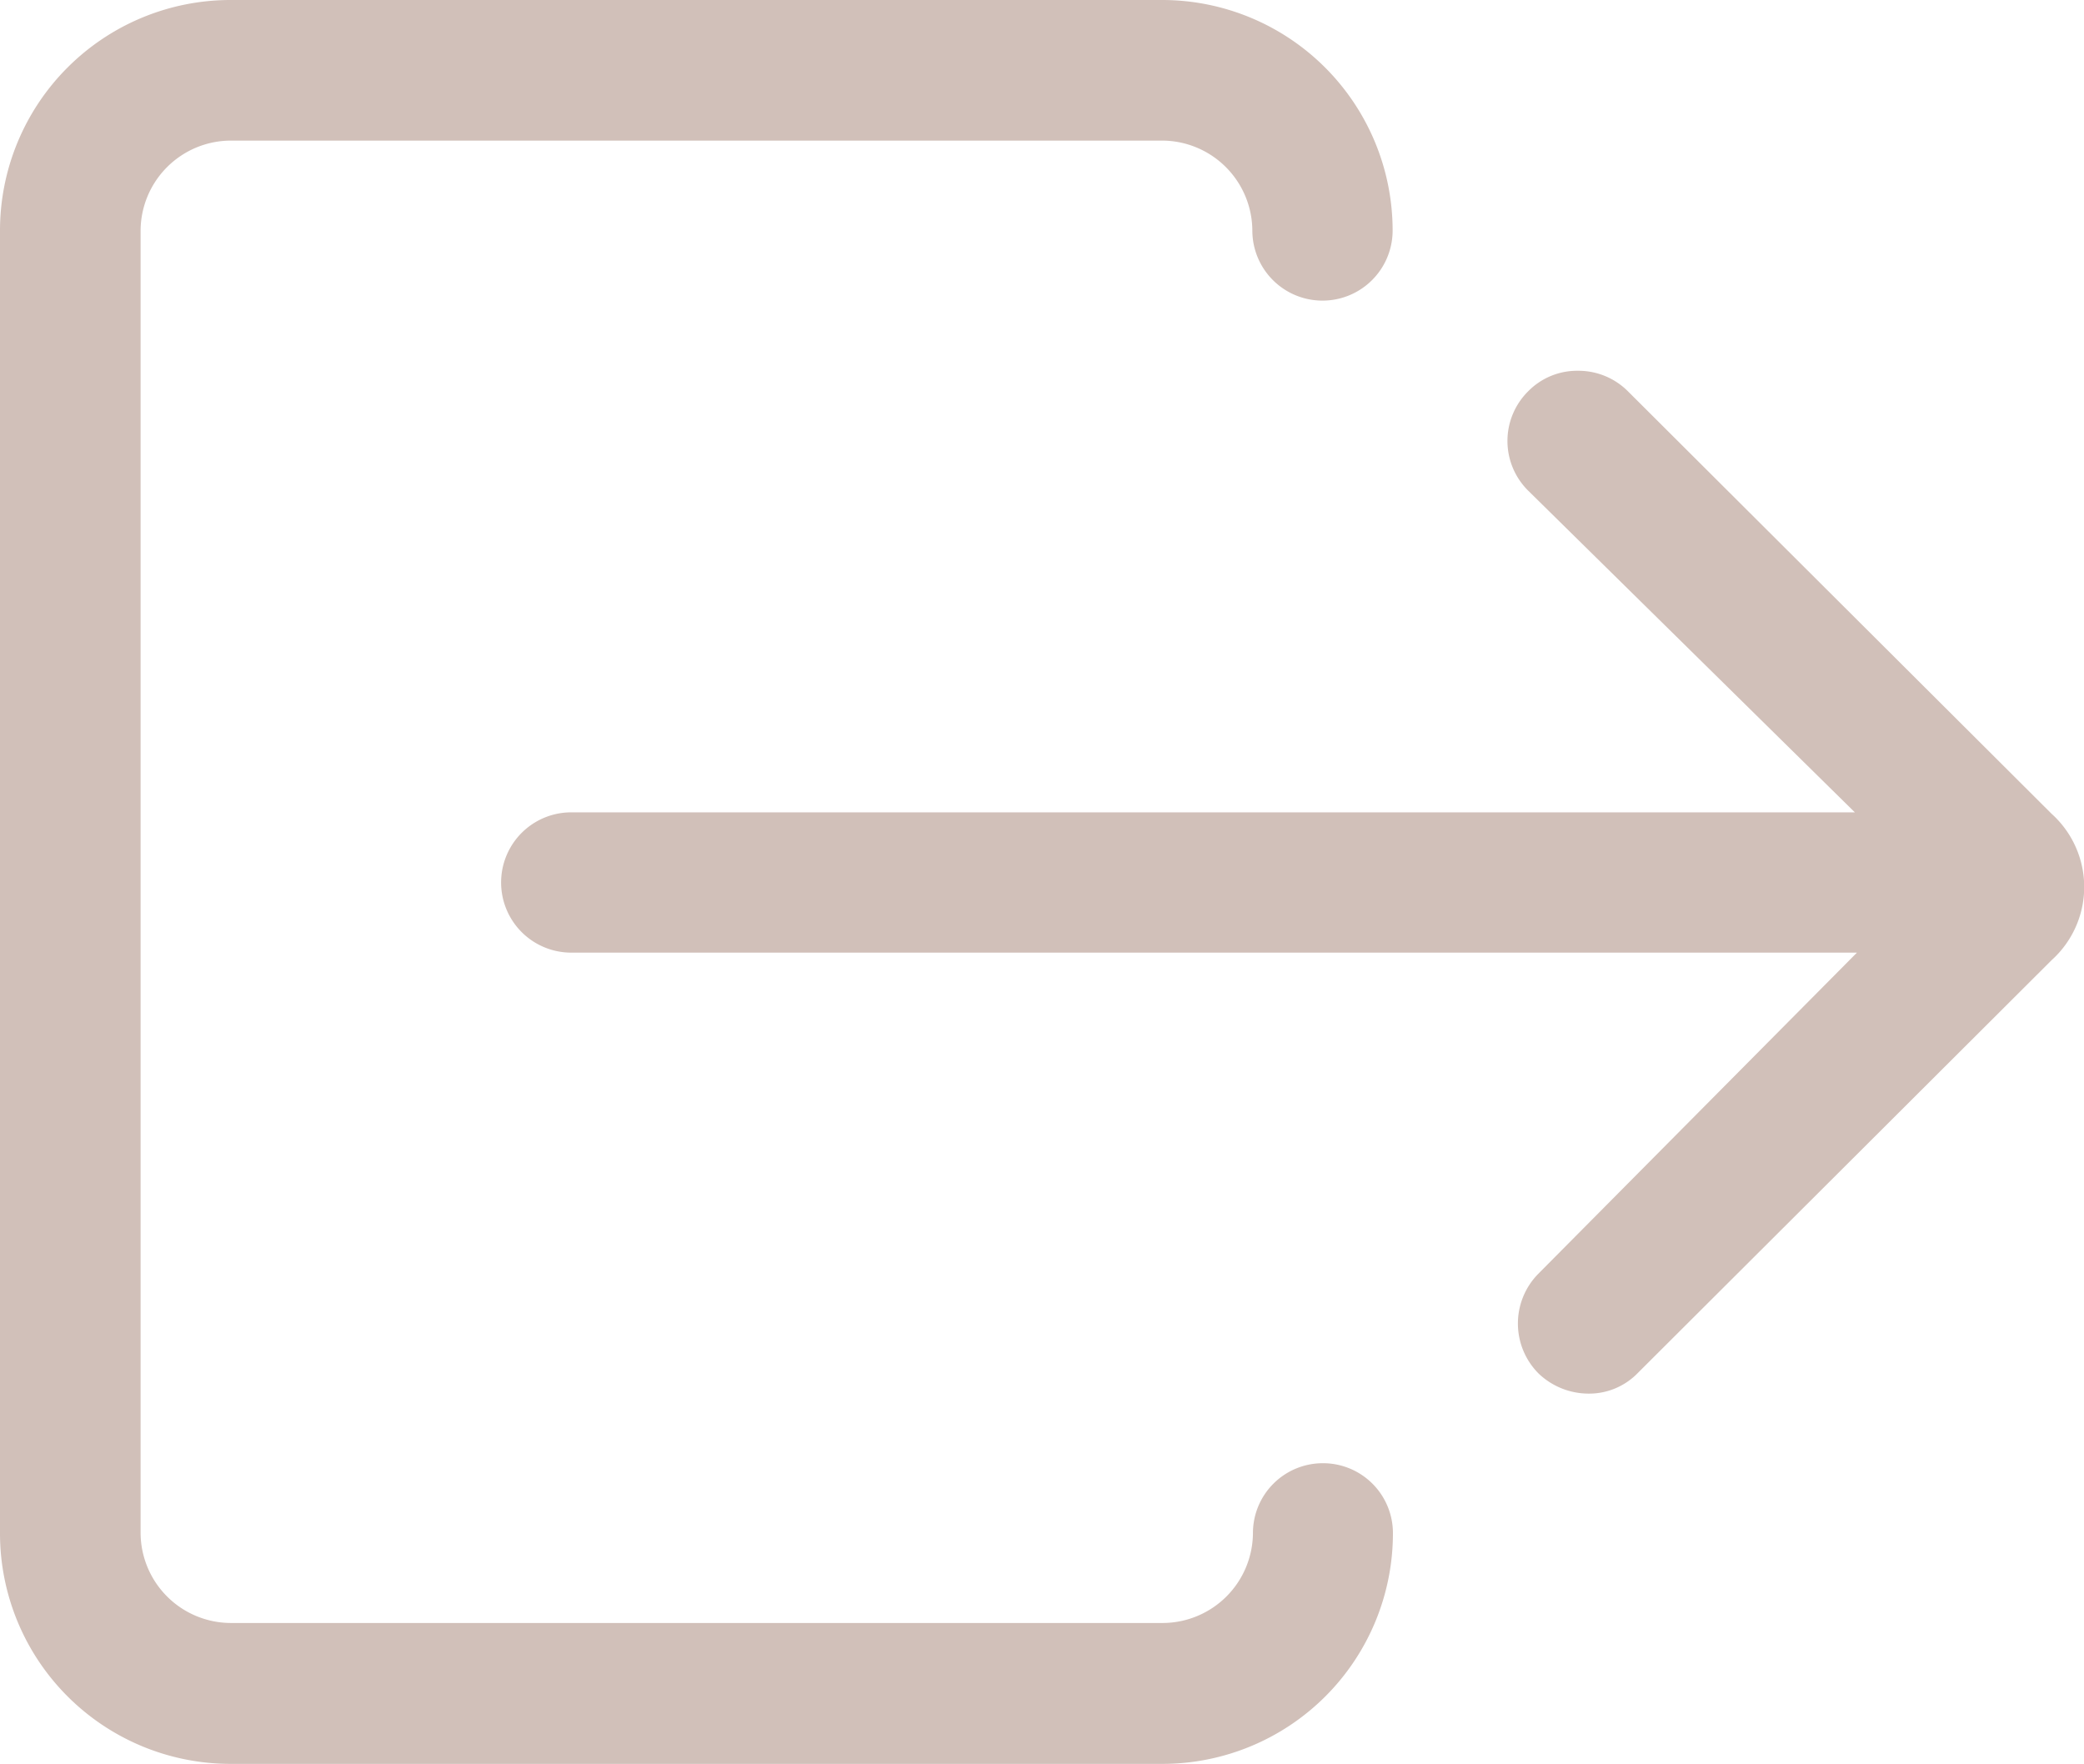<svg xmlns="http://www.w3.org/2000/svg" width="20.871" height="17.664" viewBox="0 0 20.871 17.664">
  <g id="Icon_ionic-ios-log-out" data-name="Icon ionic-ios-log-out" transform="translate(-3.375 -5.625)">
    <path id="Path_449" data-name="Path 449" d="M16.623,20.278a.7.7,0,0,0-.7.7.906.906,0,0,1-.9.9H5.683a.906.906,0,0,1-.9-.9V7.933a.906.906,0,0,1,.9-.9h9.334a.906.906,0,0,1,.9.9.7.7,0,0,0,1.405,0,2.309,2.309,0,0,0-2.308-2.308H5.683A2.309,2.309,0,0,0,3.375,7.933V20.981a2.309,2.309,0,0,0,2.308,2.308h9.334a2.309,2.309,0,0,0,2.308-2.308A.7.7,0,0,0,16.623,20.278Z" fill="#d1c0b9"/>
    <path id="Path_450" data-name="Path 450" d="M21.692,11.034a.7.7,0,0,0-.5-.206.686.686,0,0,0-.5.206.7.7,0,0,0,0,.994l3.272,3.222H11.109a.7.7,0,1,0,0,1.405H23.985l-3.192,3.217a.709.709,0,0,0,0,.994l.005.005a.726.726,0,0,0,.492.2.678.678,0,0,0,.5-.206l4.145-4.135a.986.986,0,0,0,0-1.465Z" transform="translate(-2.013 -1.49)" fill="#d1c0b9"/>
  </g>
</svg>
